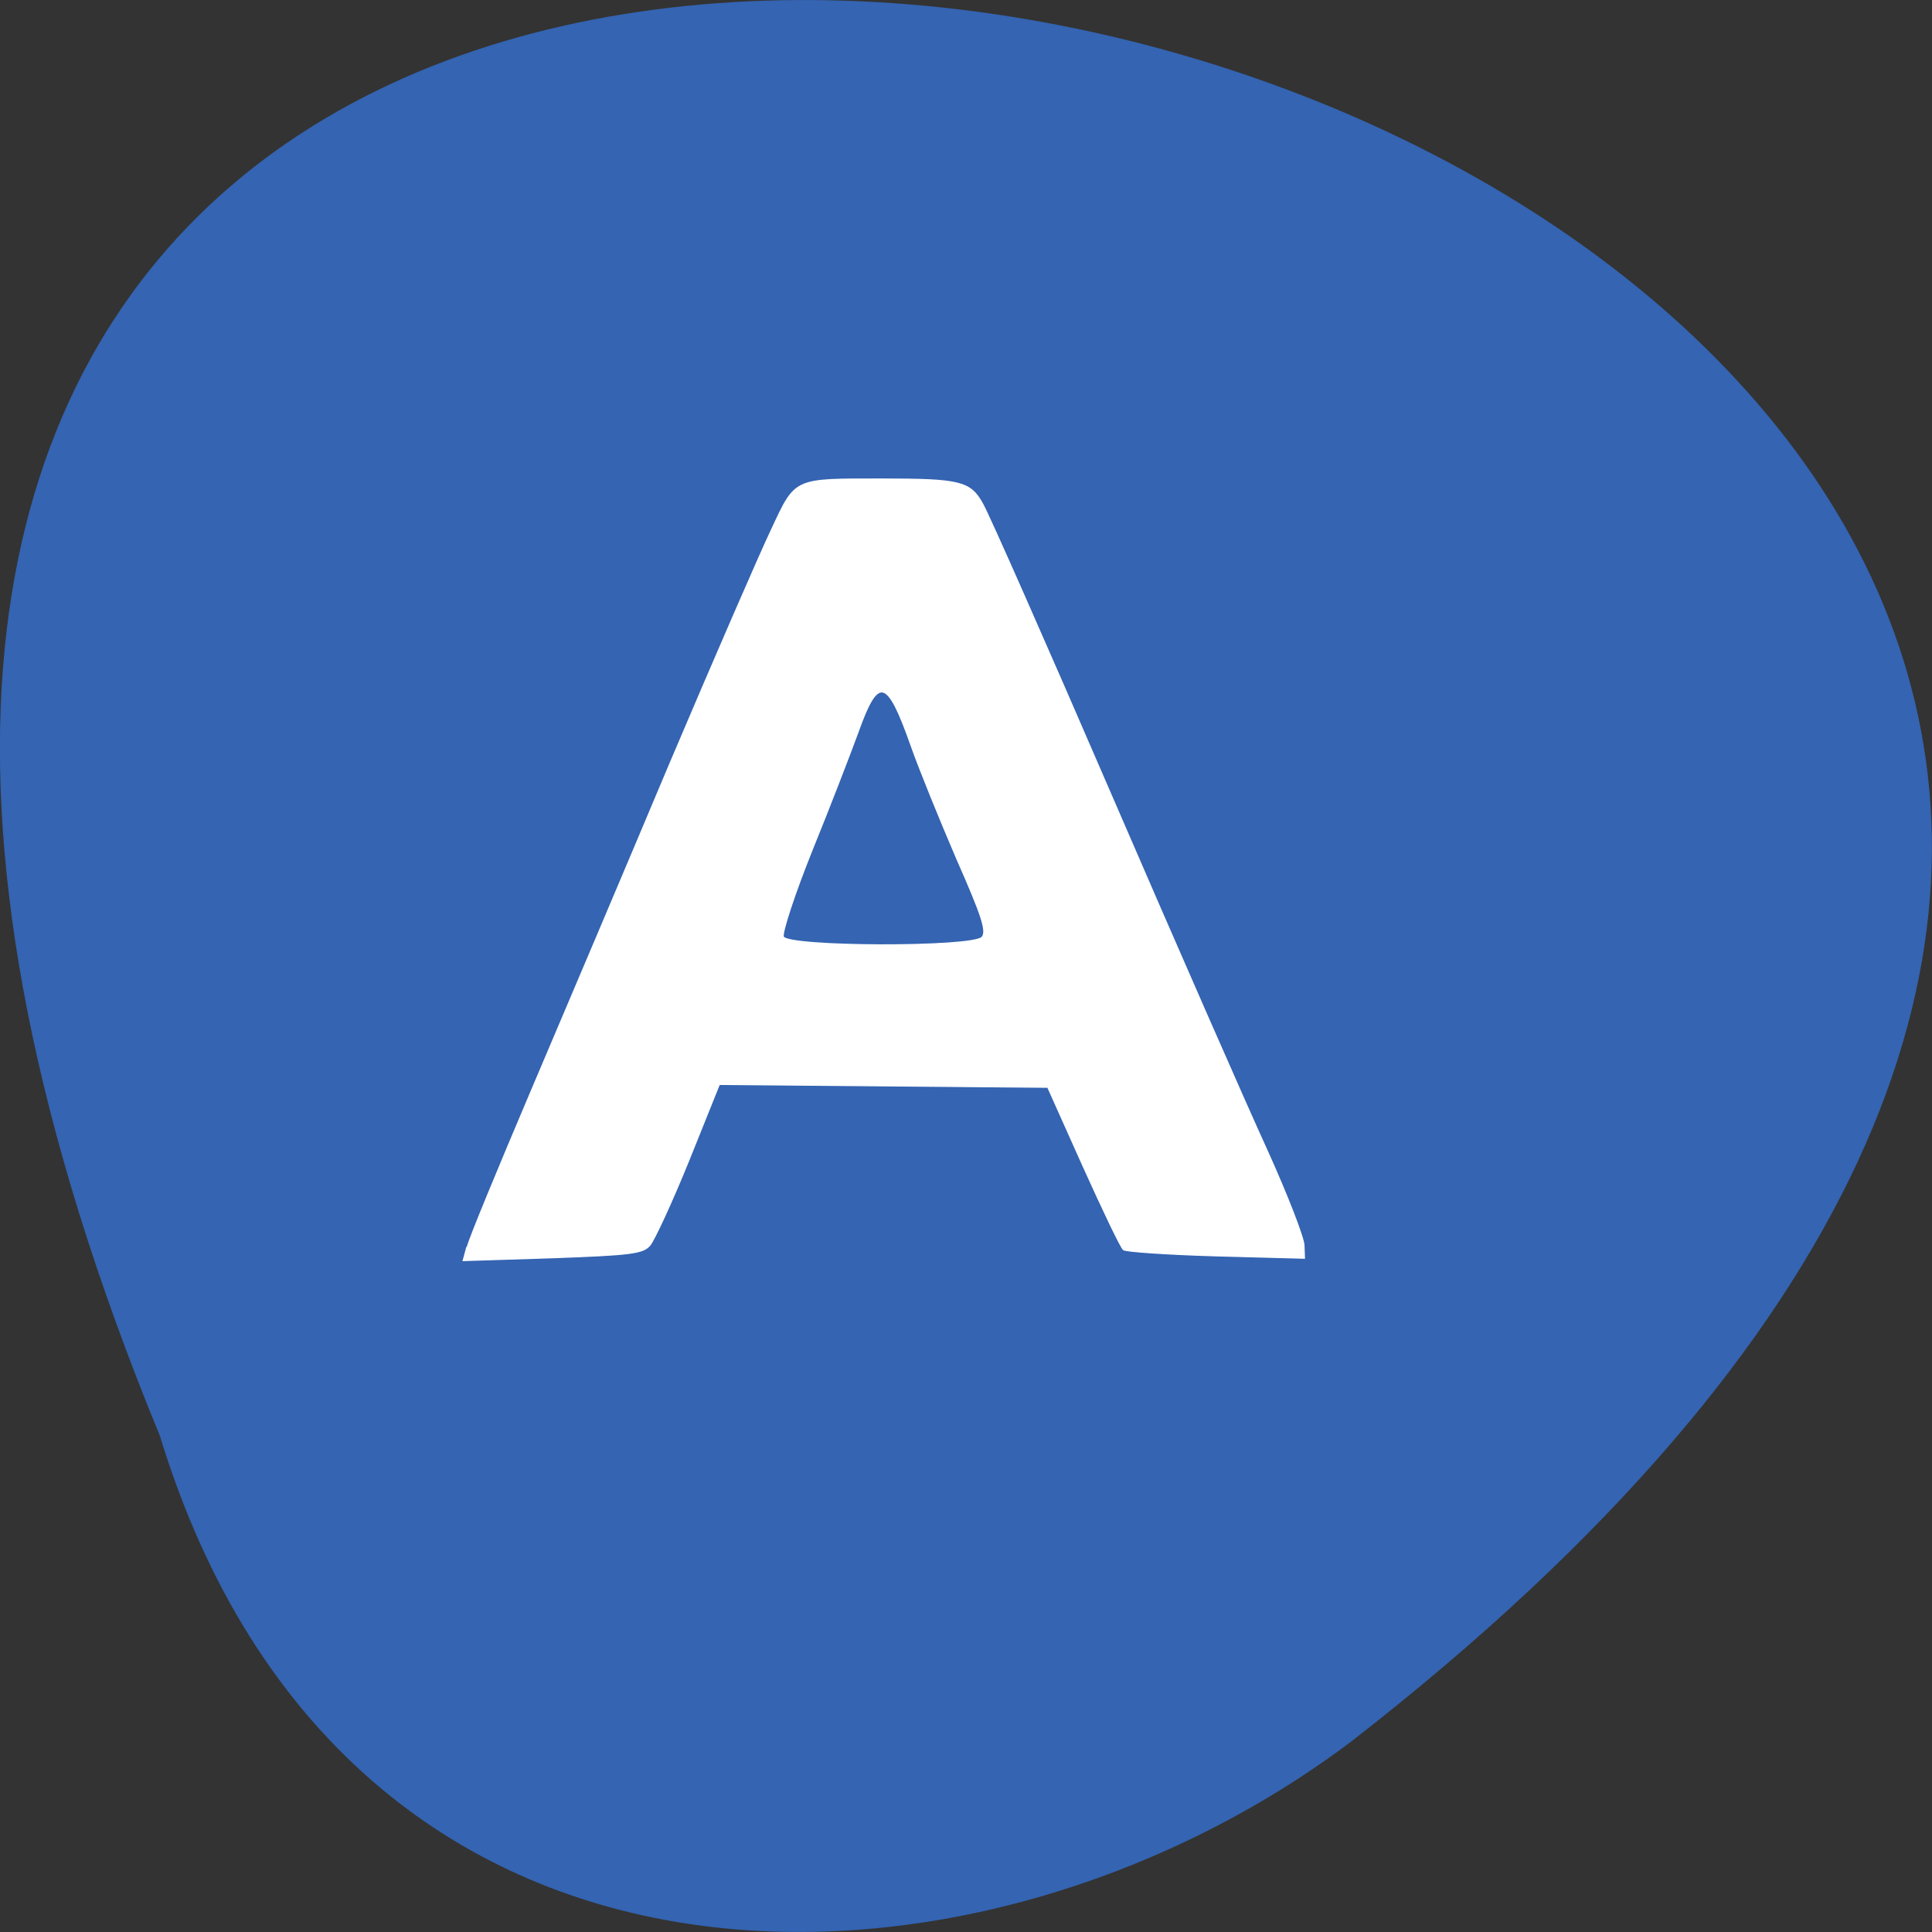 <svg xmlns="http://www.w3.org/2000/svg" viewBox="0 0 16 16"><rect x="0" y="0" width="16" height="16" fill="#333333" stroke="none"/><path d="m 1.324 11.891 c -8.477 -20.59 27.18 -10.914 9.867 2.531 c -3.105 2.34 -8.324 2.52 -9.867 -2.531" fill="#3464b2"/><path d="m 44.38 187.64 c 0.318 -1.486 5.163 -14.244 10.723 -28.488 c 5.56 -14.244 16.204 -41.508 23.591 -60.65 c 7.466 -19.14 15.171 -38.45 17.16 -42.994 c 4.051 -9.438 3.654 -9.175 18.587 -9.175 c 13.11 0 14.933 0.437 16.998 4.544 c 1.033 1.922 10.803 26.04 21.764 53.655 c 10.961 27.614 22.797 56.975 26.292 65.28 c 3.495 8.389 6.275 16.254 6.275 17.565 l 0.079 2.359 l -15.01 -0.437 c -8.181 -0.262 -15.251 -0.786 -15.568 -1.136 c -0.397 -0.262 -3.416 -7.166 -6.752 -15.205 l -6.04 -14.681 l -27.721 -0.262 l -27.801 -0.262 l -5.163 13.982 c -2.86 7.69 -5.878 14.768 -6.593 15.642 c -1.191 1.486 -3.177 1.748 -16.442 2.272 l -15.09 0.524 l 0.635 -2.534 m 87.06 -56.975 c 0.874 -1.049 0 -3.932 -4.289 -14.506 c -2.86 -7.253 -6.354 -16.603 -7.705 -20.798 c -4.051 -12.496 -5.56 -12.846 -8.976 -2.447 c -1.35 4.02 -4.845 13.894 -7.784 21.759 c -2.939 7.952 -5.084 15.12 -4.845 15.904 c 0.794 1.922 31.931 2.01 33.599 0.087" transform="matrix(0.049 0 0 0.045 1.696 1.882)" fill="#fff" stroke="#fff" stroke-width="0.197"/></svg>